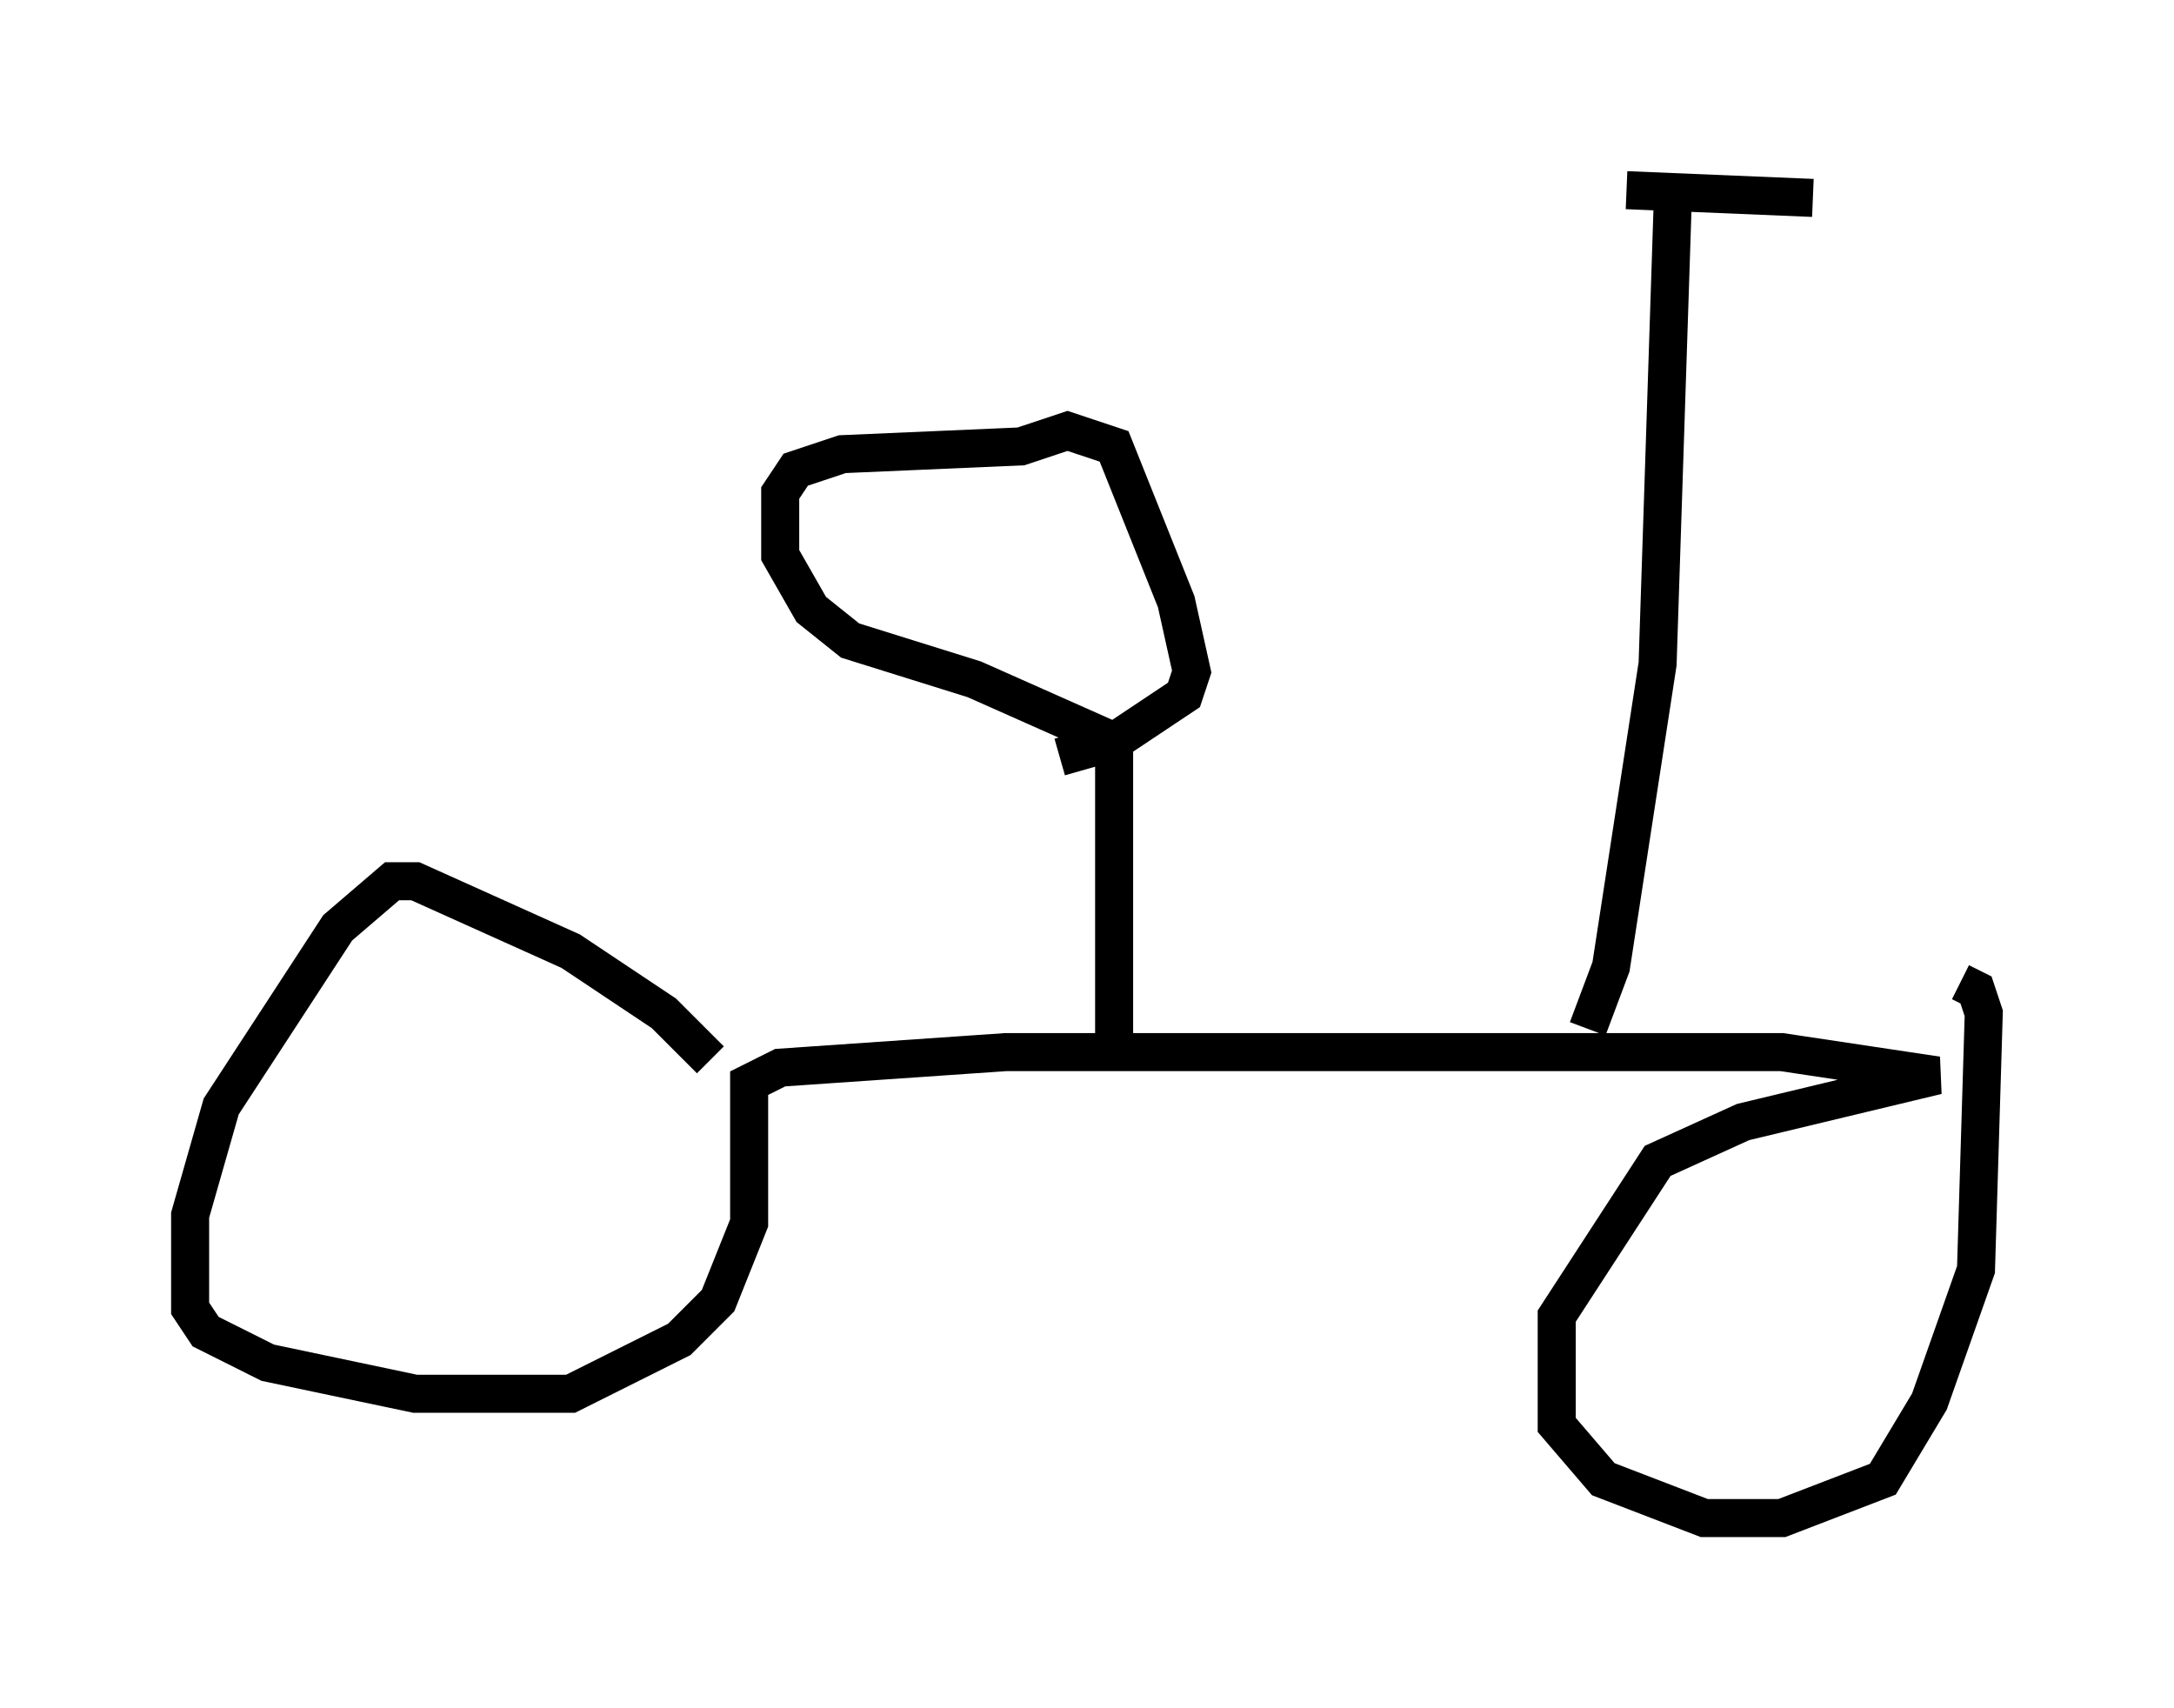<?xml version="1.0" encoding="utf-8" ?>
<svg baseProfile="full" height="44.913" version="1.1" width="57.163" xmlns="http://www.w3.org/2000/svg" xmlns:ev="http://www.w3.org/2001/xml-events" xmlns:xlink="http://www.w3.org/1999/xlink"><defs /><rect fill="white" height="44.913" width="57.163" x="0" y="0" /><path d="M18.883, 28.479 m-0.204, -0.613 l-1.225, -1.225 -2.45, -1.633 l-4.083, -1.838 -0.613, 0.0 l-1.429, 1.225 -3.063, 4.696 l-0.817, 2.858 0.0, 2.45 l0.408, 0.613 1.633, 0.817 l3.879, 0.817 4.083, 0.0 l2.858, -1.429 1.021, -1.021 l0.817, -2.042 0.0, -3.675 l0.817, -0.408 5.921, -0.408 l20.417, 0.0 4.083, 0.613 l-5.104, 1.225 -2.246, 1.021 l-2.654, 4.083 0.0, 2.858 l1.225, 1.429 2.654, 1.021 l2.042, 0.0 2.654, -1.021 l1.225, -2.042 1.225, -3.471 l0.204, -6.738 -0.204, -0.613 l-0.408, -0.204 m-22.254, 1.429 l0.0, -7.758 -3.675, -1.633 l-3.267, -1.021 -1.021, -0.817 l-0.817, -1.429 0.0, -1.633 l0.408, -0.613 1.225, -0.408 l4.696, -0.204 1.225, -0.408 l1.225, 0.408 1.633, 4.083 l0.408, 1.838 -0.204, 0.613 l-1.838, 1.225 -1.429, 0.408 m13.883, 7.146 l0.613, -1.633 1.225, -7.963 l0.408, -12.454 m-1.225, 0.0 l4.9, 0.204 " fill="none" stroke="black" stroke-width="1" /></svg>